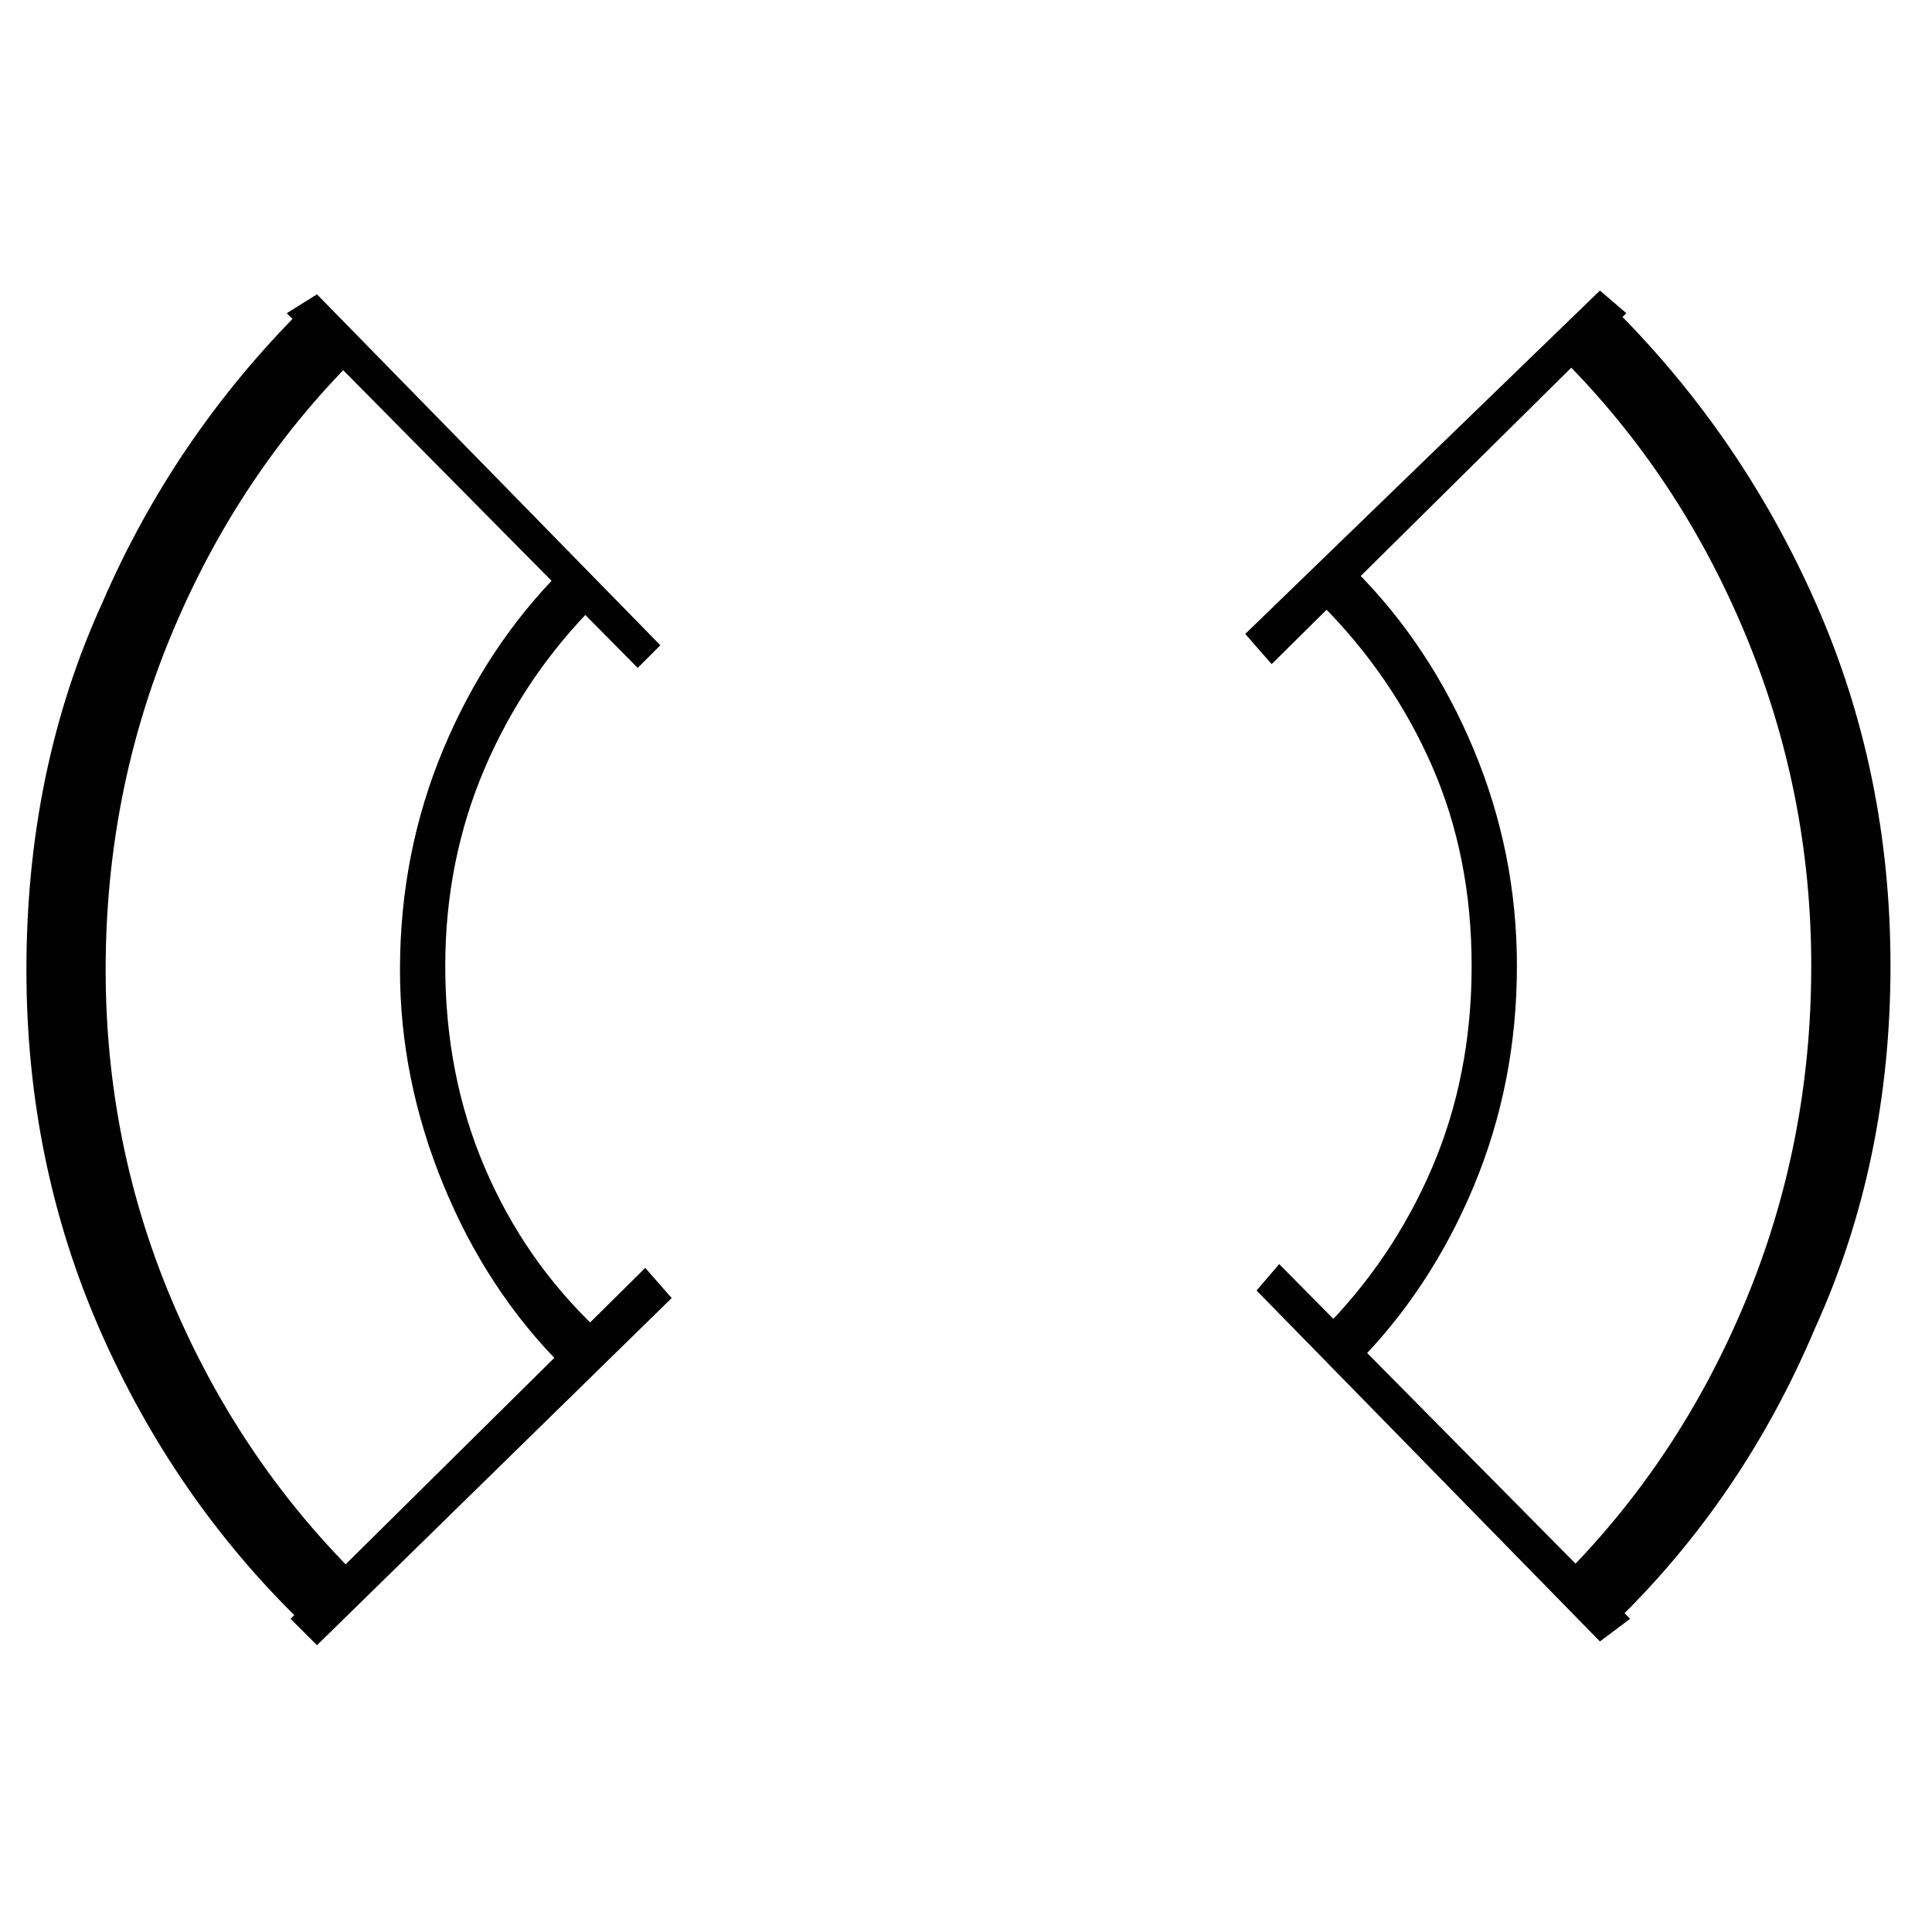 <?xml version="1.0" encoding="utf-8"?>
<!-- Generator: Adobe Illustrator 19.0.0, SVG Export Plug-In . SVG Version: 6.00 Build 0)  -->
<svg version="1.1" xmlns="http://www.w3.org/2000/svg" xmlns:xlink="http://www.w3.org/1999/xlink" x="0px" y="0px"
	 viewBox="0 0 512 512" style="enable-background:new 0 0 512 512;" xml:space="preserve">
<style type="text/css">
	.st0{fill:#010101;}
</style>
<g id="Guide">
</g>
<g id="Crosshair">
	<path class="st0" d="M84,78l91,93l-6,6L76,83L84,78z M178,344l-94,92l-7-7l94-93L178,344z M158,160c-12.667,12.667-22.5,27-29.5,43
		S118,236.667,118,256s3.5,37.167,10.5,53.5S145.333,340,158,352l-9,10c-13.333-13.333-23.833-29.333-31.5-48S106,276.333,106,257
		c0-20.667,3.833-40.167,11.5-58.5s18.167-34.167,31.5-47.5L158,160z M80,430c-22.667-22-40.5-47.833-53.5-77.5S7,291,7,257
		c0-35.333,6.667-67.667,20-97c12.667-29.333,30.333-55.333,53-78l14,13c-20.667,20.667-36.833,45-48.5,73S28,225.667,28,257
		c0,30.667,5.833,59.833,17.5,87.5S73.333,396.333,94,417L80,430z M424,435l-91-93l6-7l93,94L424,435z M330,168l94-91l7,6l-94,93
		L330,168z M150,362c-13.333-13.333-23.833-29.167-31.5-47.5S107,276.667,107,256s3.833-40,11.5-58s18.167-33.667,31.5-47l8,9
		c-12.667,12.667-22.5,27.167-29.5,43.5S118,237.333,118,256c0,19.333,3.5,37.167,10.5,53.5s16.833,30.833,29.5,43.5L150,362z
		 M350,353c12.667-12.667,22.5-27.167,29.5-43.5S390,275.333,390,256s-3.5-37-10.5-53s-16.833-30.333-29.5-43l9-9
		c13.333,13.333,23.833,29.167,31.5,47.5S402,236,402,256c0,20.667-3.833,40.167-11.5,58.5S372.333,348.667,359,362L350,353z
		 M428,82c22.667,22.667,40.5,48.833,53.5,78.5S501,222,501,256c0,34.667-6.667,66.667-20,96c-12.667,30-30.333,56-53,78l-14-12
		c20.667-20.667,36.833-45,48.5-73s17.5-57.667,17.5-89c0-30.667-5.833-60-17.5-88s-27.833-52.333-48.5-73L428,82z M80,430
		c-22.667-22-40.333-47.833-53-77.5S8,290.667,8,256s6.333-66.667,19-96s30.333-55.333,53-78l13,13
		c-20.667,20.667-36.833,45-48.5,73S27,225.333,27,256c0,31.333,5.833,61,17.5,89s27.833,52.333,48.5,73L80,430z"/>
</g>
</svg>
